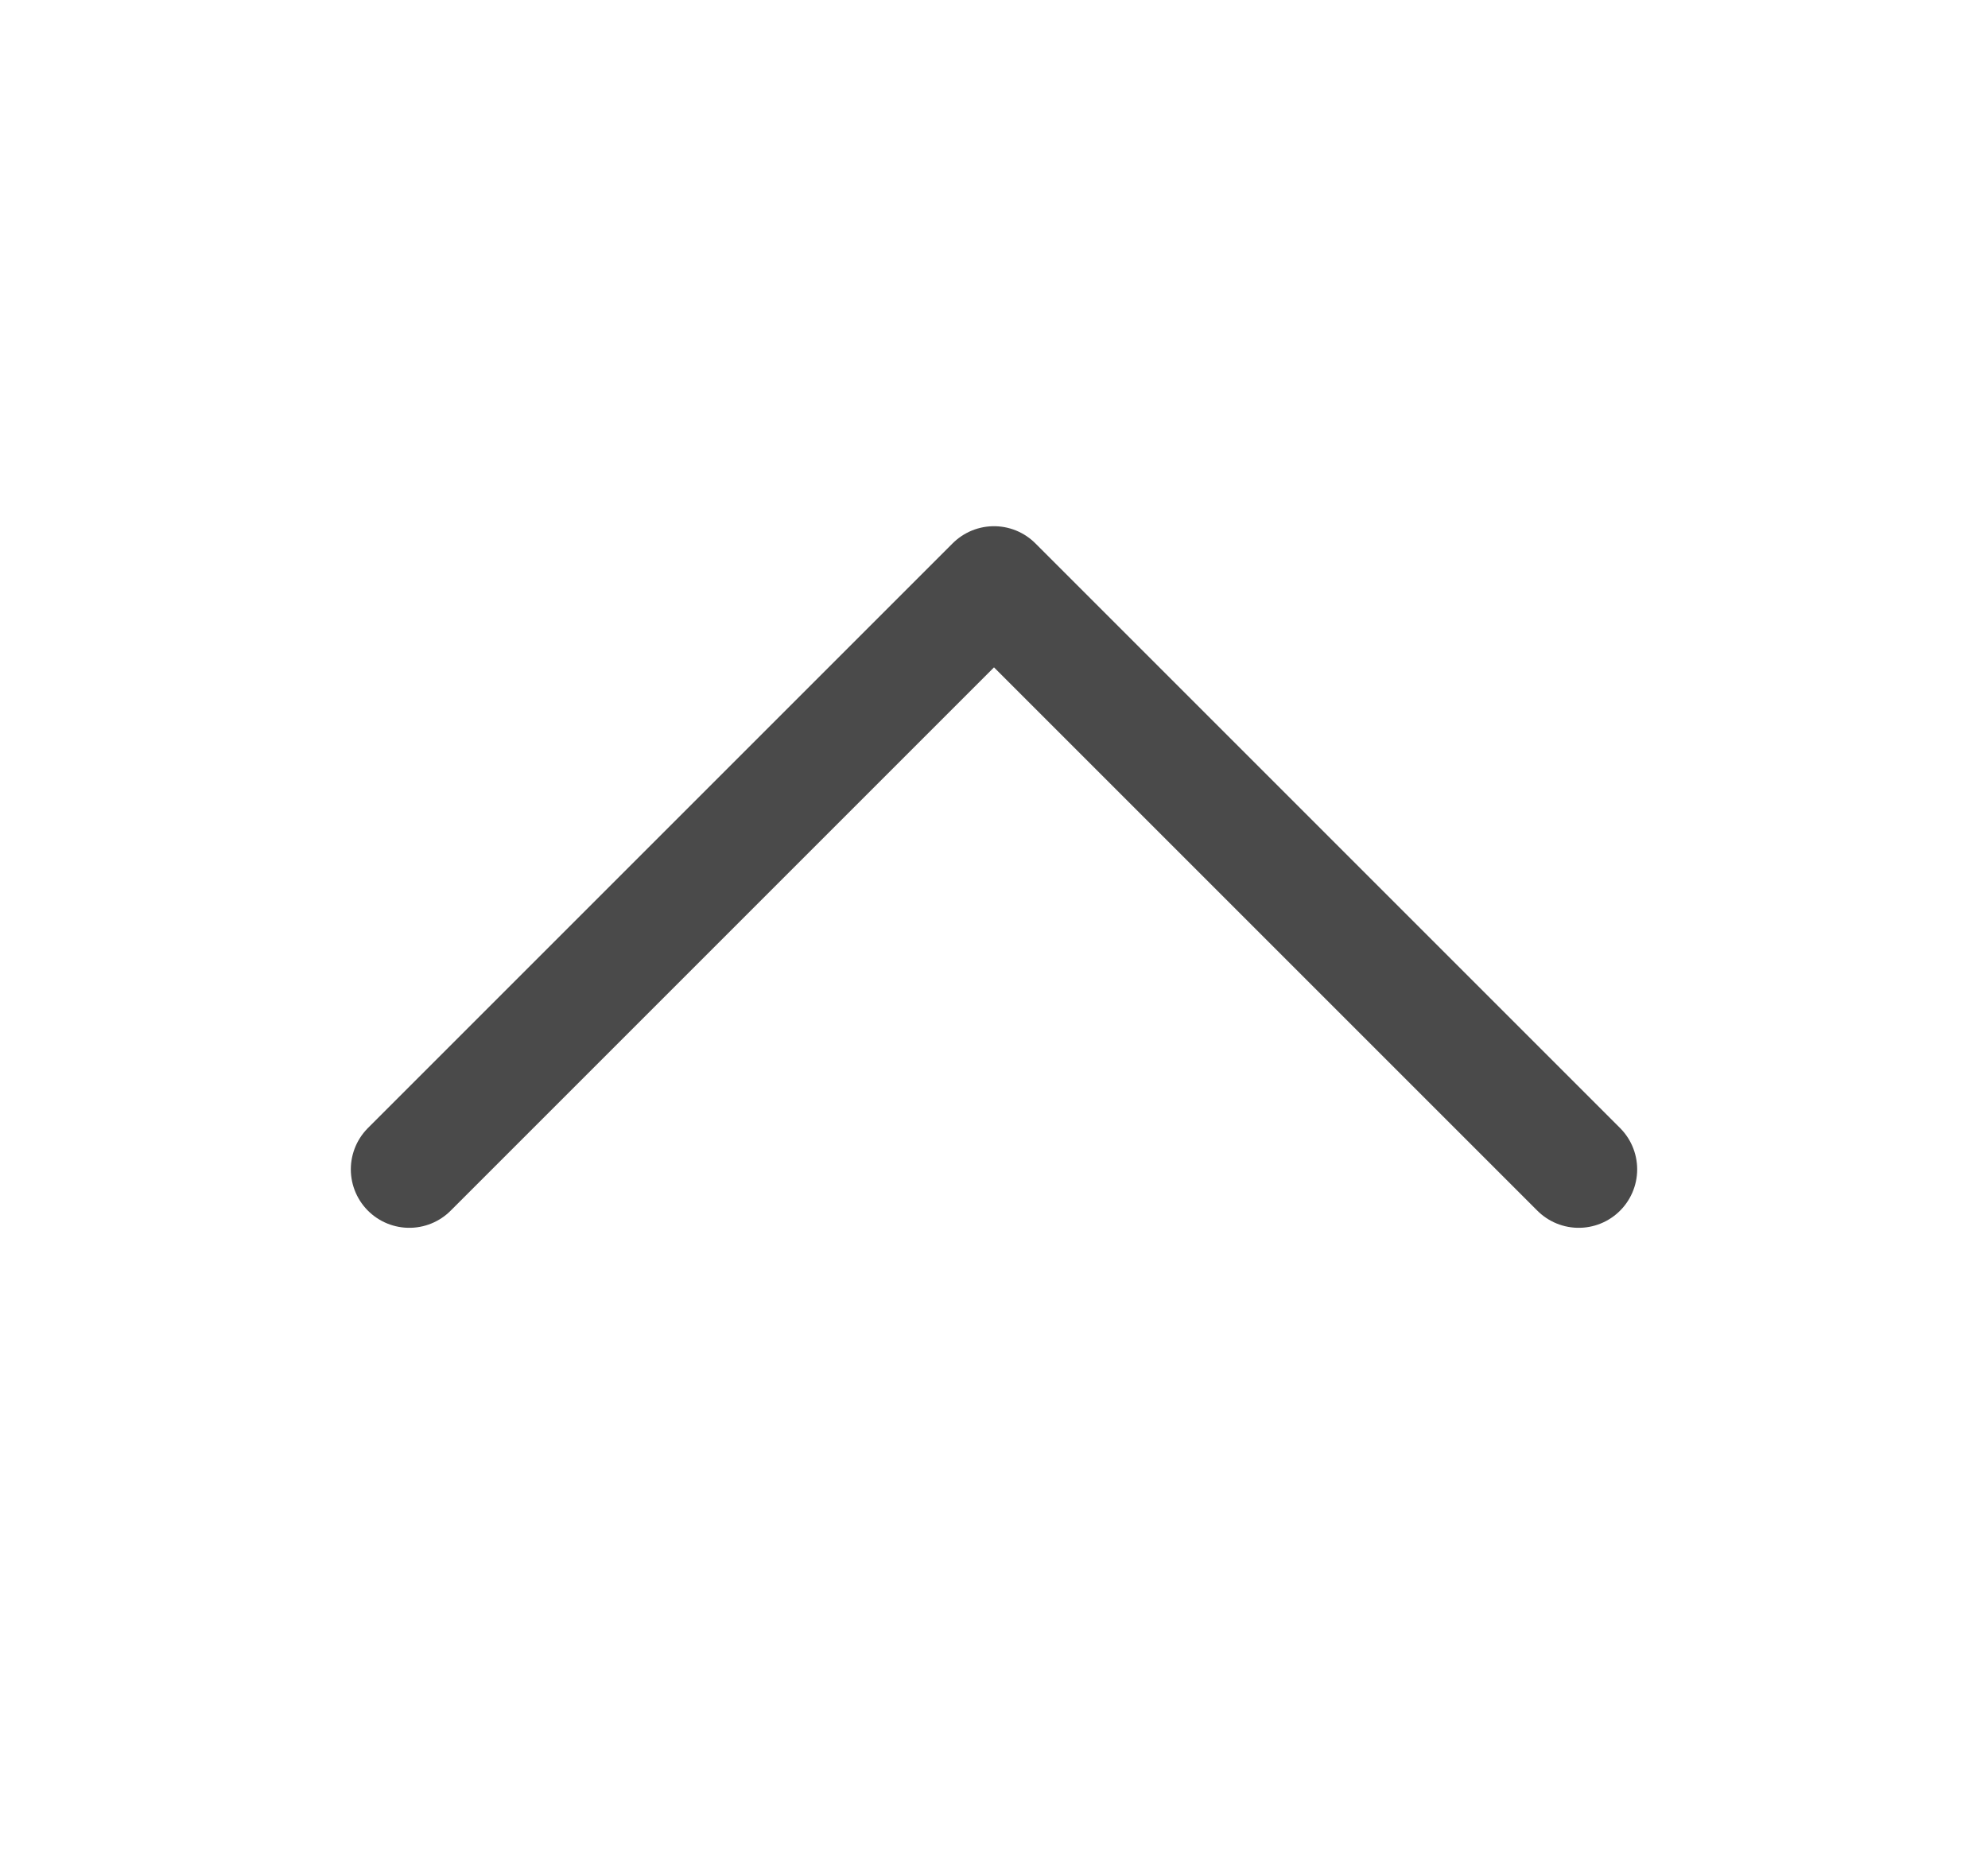 <svg width="17" height="16" viewBox="0 0 17 16" fill="none" xmlns="http://www.w3.org/2000/svg">
  <path d="M3.5 10L8.5 5L13.5 10" stroke="#4A4A4A" stroke-linecap="round" stroke-linejoin="round"/>
</svg>
